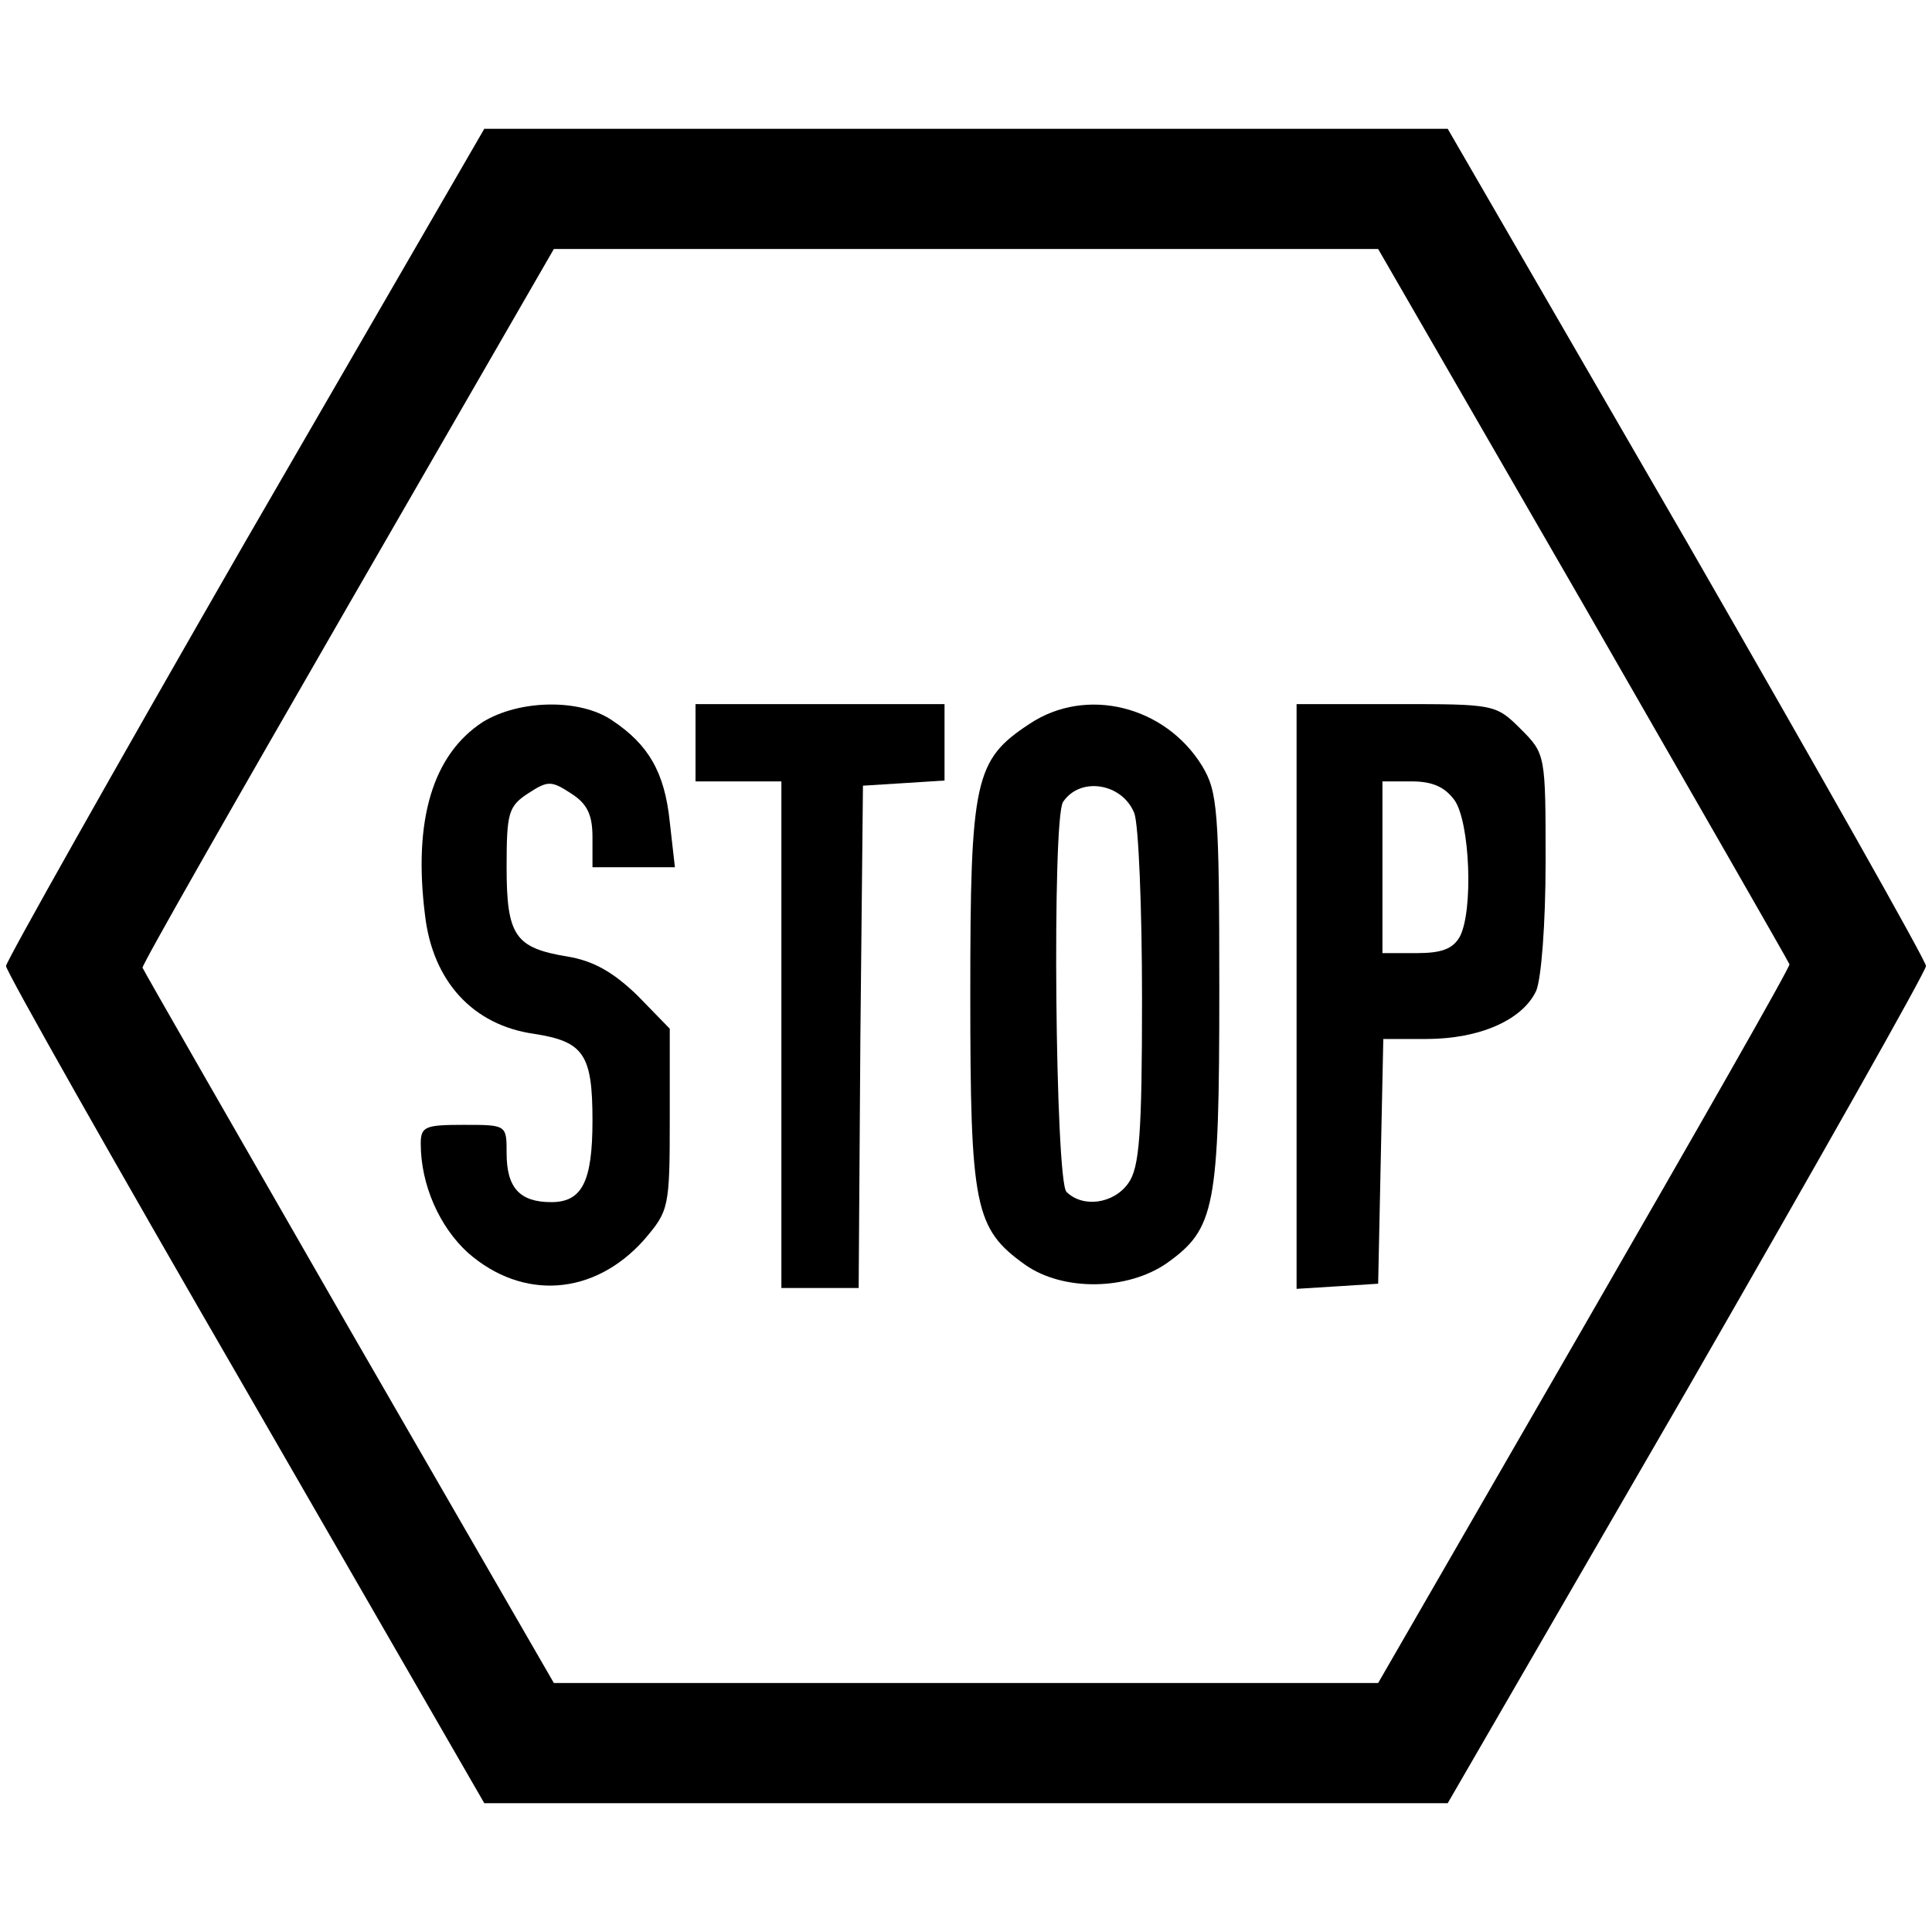 <?xml version="1.0" standalone="no"?>
<!DOCTYPE svg PUBLIC "-//W3C//DTD SVG 20010904//EN"
 "http://www.w3.org/TR/2001/REC-SVG-20010904/DTD/svg10.dtd">
<svg version="1.0" xmlns="http://www.w3.org/2000/svg"
 width="225pt" height="225pt" viewBox="0 0 225 225"
 preserveAspectRatio="xMidYMid meet">

<g transform="translate(0,225) scale(0.1,-0.1)"
fill="#000000" stroke="none">
<path d="M285 1618 c-153 -266 -278 -488 -278 -493 0 -6 125 -227 279 -493
l278 -482 561 0 561 0 279 482 c153 266 278 487 278 493 0 6 -125 227 -278
493 l-279 482 -561 0 -561 0 -279 -482z m1559 -72 c131 -228 239 -416 240
-419 1 -3 -107 -192 -239 -421 l-240 -416 -480 0 -480 0 -239 414 c-131 228
-239 416 -240 419 -1 3 107 192 239 421 l240 416 480 0 480 0 239 -414z"/>
<path d="M562 1409 c-58 -38 -81 -114 -67 -225 9 -77 56 -128 127 -138 58 -9
68 -24 68 -101 0 -71 -12 -95 -48 -95 -37 0 -52 17 -52 57 0 33 0 33 -50 33
-45 0 -50 -2 -50 -22 0 -48 22 -97 55 -127 64 -56 147 -50 205 15 29 34 30 37
30 141 l0 105 -38 39 c-28 27 -51 40 -81 45 -61 10 -71 24 -71 104 0 63 2 71
25 86 23 15 27 15 50 0 19 -12 25 -25 25 -51 l0 -35 48 0 48 0 -6 53 c-6 58
-25 90 -67 118 -38 26 -109 24 -151 -2z"/>
<path d="M810 1385 l0 -45 50 0 50 0 0 -295 0 -295 45 0 45 0 2 293 3 292 48
3 47 3 0 45 0 44 -145 0 -145 0 0 -45z"/>
<path d="M1199 1407 c-64 -42 -69 -65 -69 -315 0 -248 5 -273 64 -315 44 -31
119 -30 165 2 56 40 61 64 61 318 0 210 -2 231 -20 261 -43 70 -135 93 -201
49z m122 -104 c5 -13 9 -111 9 -216 0 -158 -3 -197 -16 -215 -17 -24 -53 -29
-72 -10 -13 13 -17 434 -4 454 20 30 69 22 83 -13z"/>
<path d="M1510 1089 l0 -340 48 3 47 3 3 143 3 142 50 0 c62 0 112 22 128 56
6 14 11 78 11 150 0 125 0 126 -29 155 -29 29 -31 29 -145 29 l-116 0 0 -341z
m184 229 c18 -26 22 -129 6 -159 -8 -14 -21 -19 -50 -19 l-40 0 0 100 0 100
34 0 c25 0 39 -7 50 -22z"/>
</g>
</svg>
